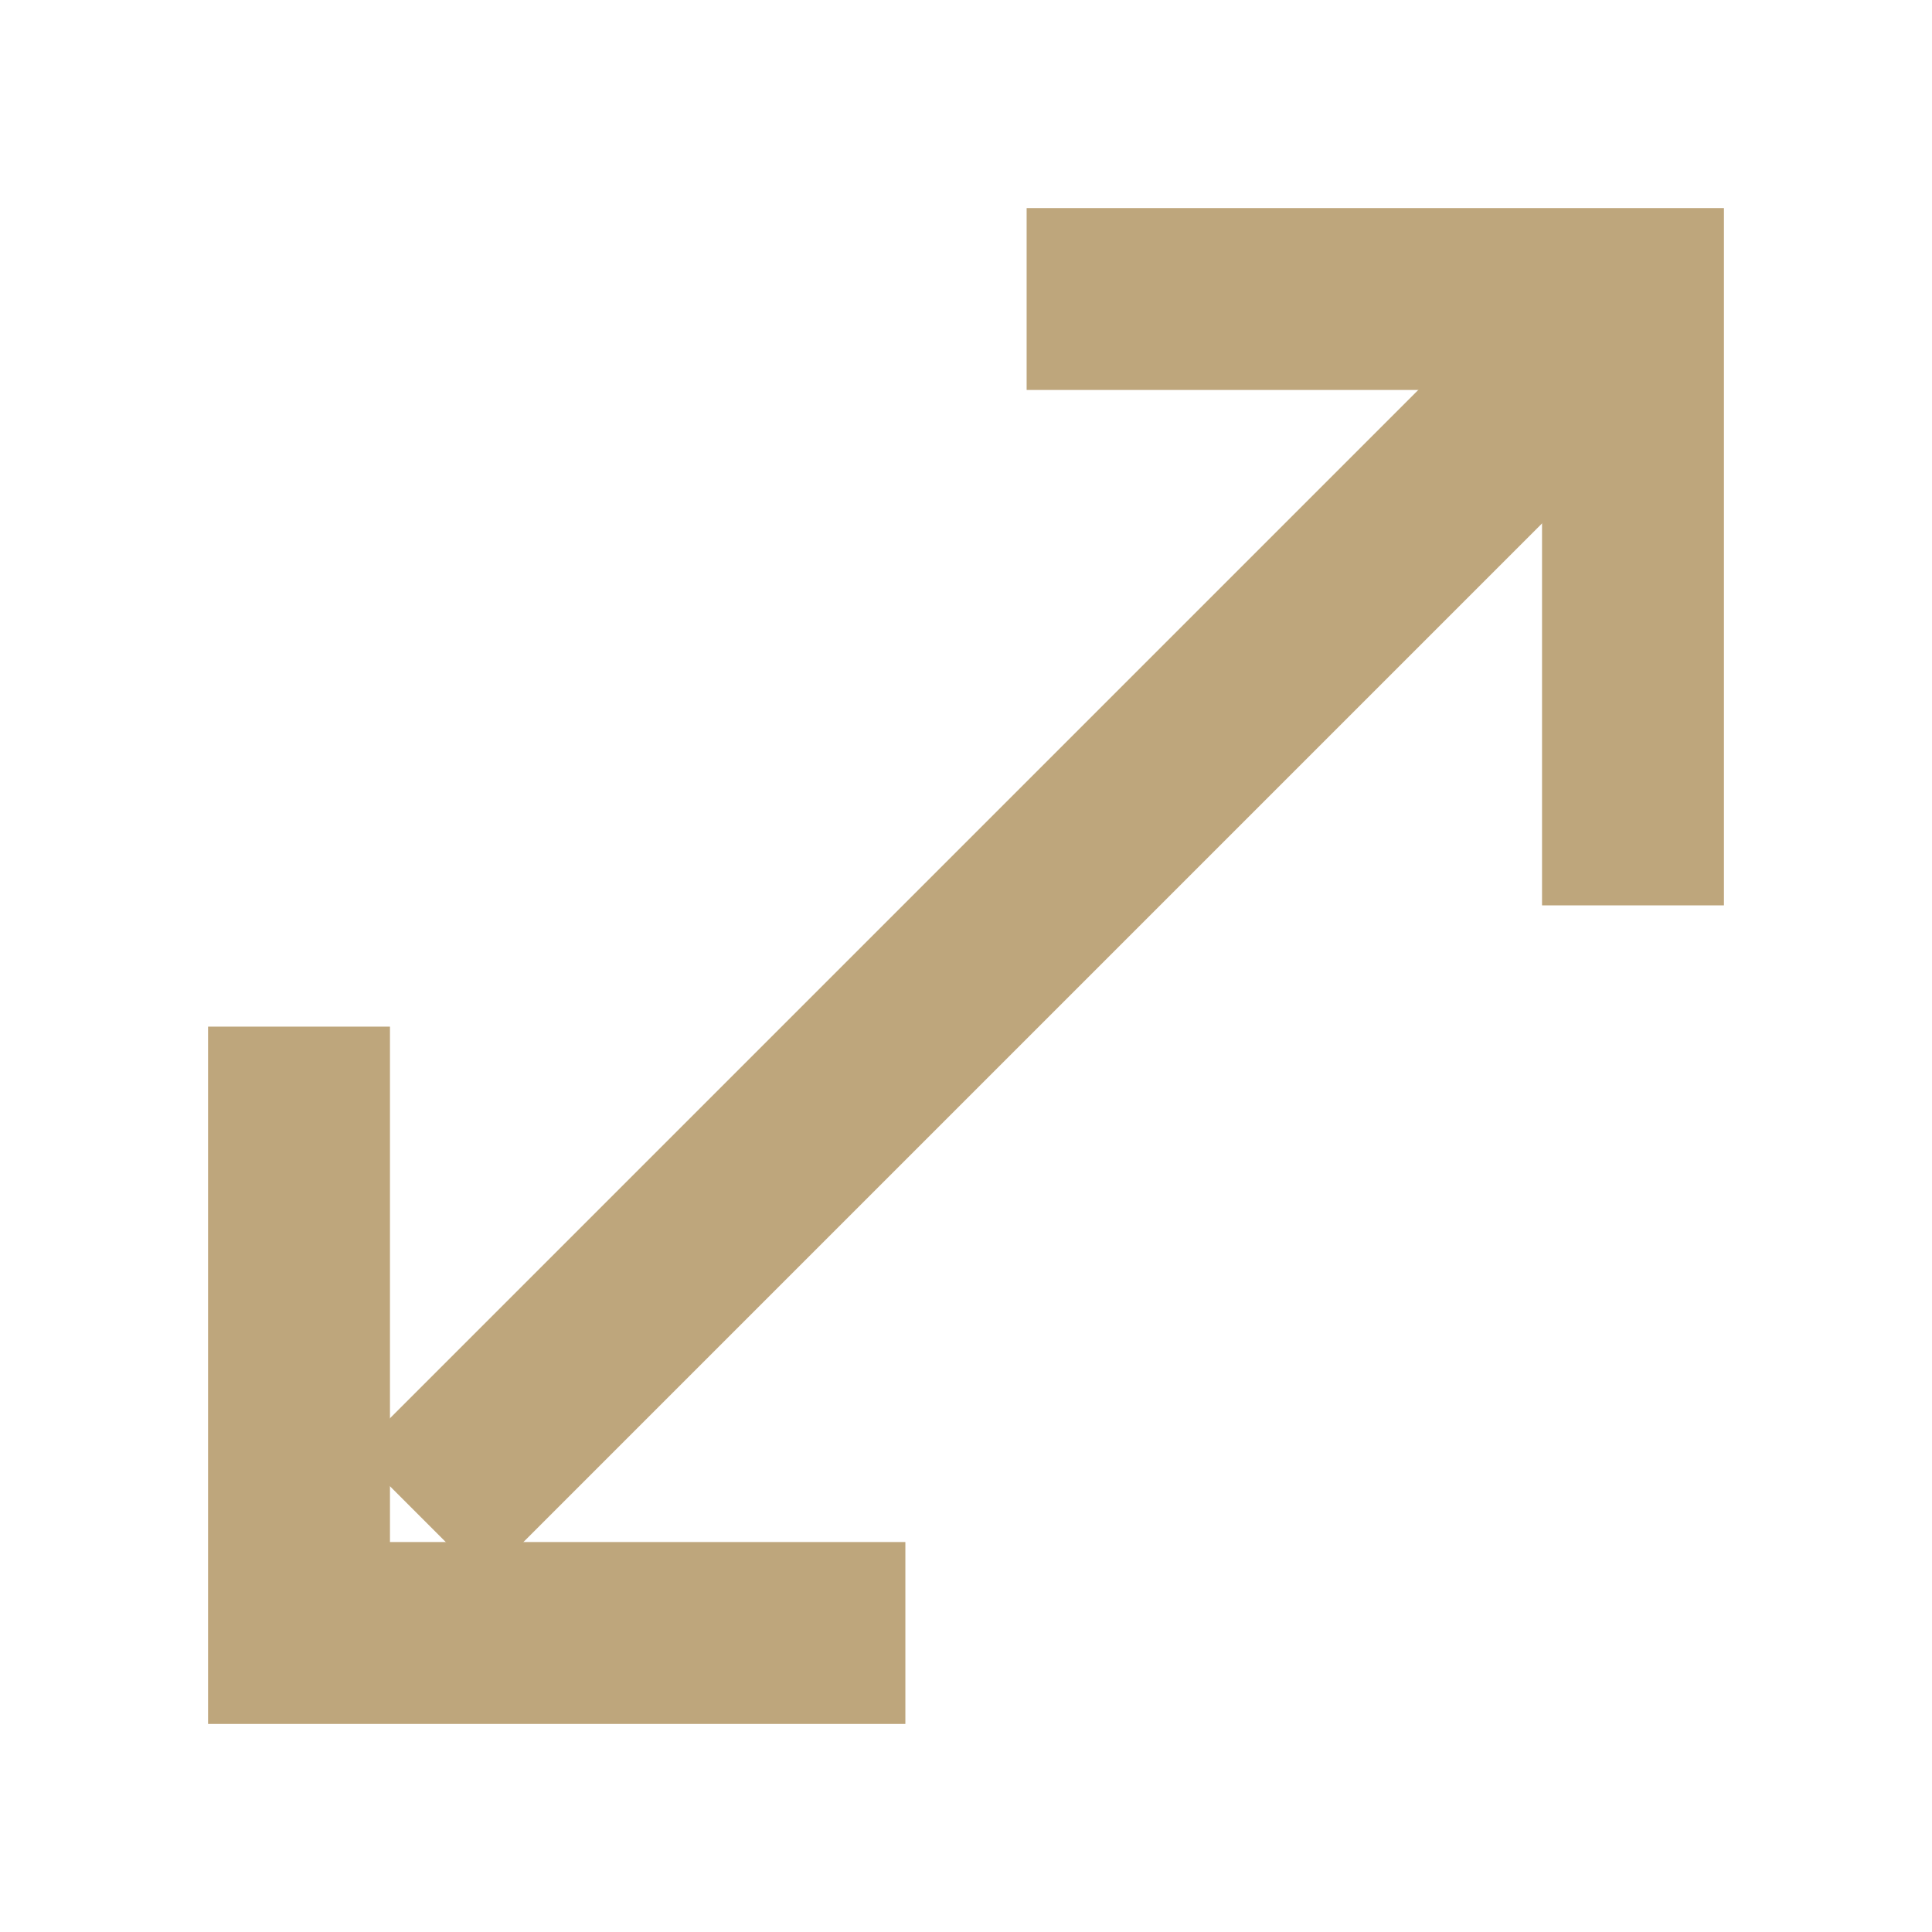 <?xml version="1.0" encoding="UTF-8" standalone="no"?>
<!DOCTYPE svg PUBLIC "-//W3C//DTD SVG 1.1//EN" "http://www.w3.org/Graphics/SVG/1.1/DTD/svg11.dtd">
<svg width="100%" height="100%" viewBox="0 0 13 13" version="1.1" xmlns="http://www.w3.org/2000/svg" xmlns:xlink="http://www.w3.org/1999/xlink" xml:space="preserve" xmlns:serif="http://www.serif.com/" style="fill-rule:evenodd;clip-rule:evenodd;stroke-miterlimit:10;">
    <g transform="matrix(0.816,0,0,0.816,1.4,1.4)">
        <g id="Слой_2">
            <g id="Слой_1-2">
                <path d="M1.75,10.79L11.16,1.38" style="fill:none;fill-rule:nonzero;stroke:rgb(190,166,124);stroke-width:1.5px;"/>
                <path d="M5.75,11.75L0.75,11.75L0.75,6.75" style="fill:none;fill-rule:nonzero;stroke:rgb(190,166,124);stroke-width:1.5px;"/>
                <path d="M6.75,0.75L11.75,0.75L11.75,5.75" style="fill:none;fill-rule:nonzero;stroke:rgb(190,166,124);stroke-width:1.5px;"/>
            </g>
        </g>
    </g>
</svg>
